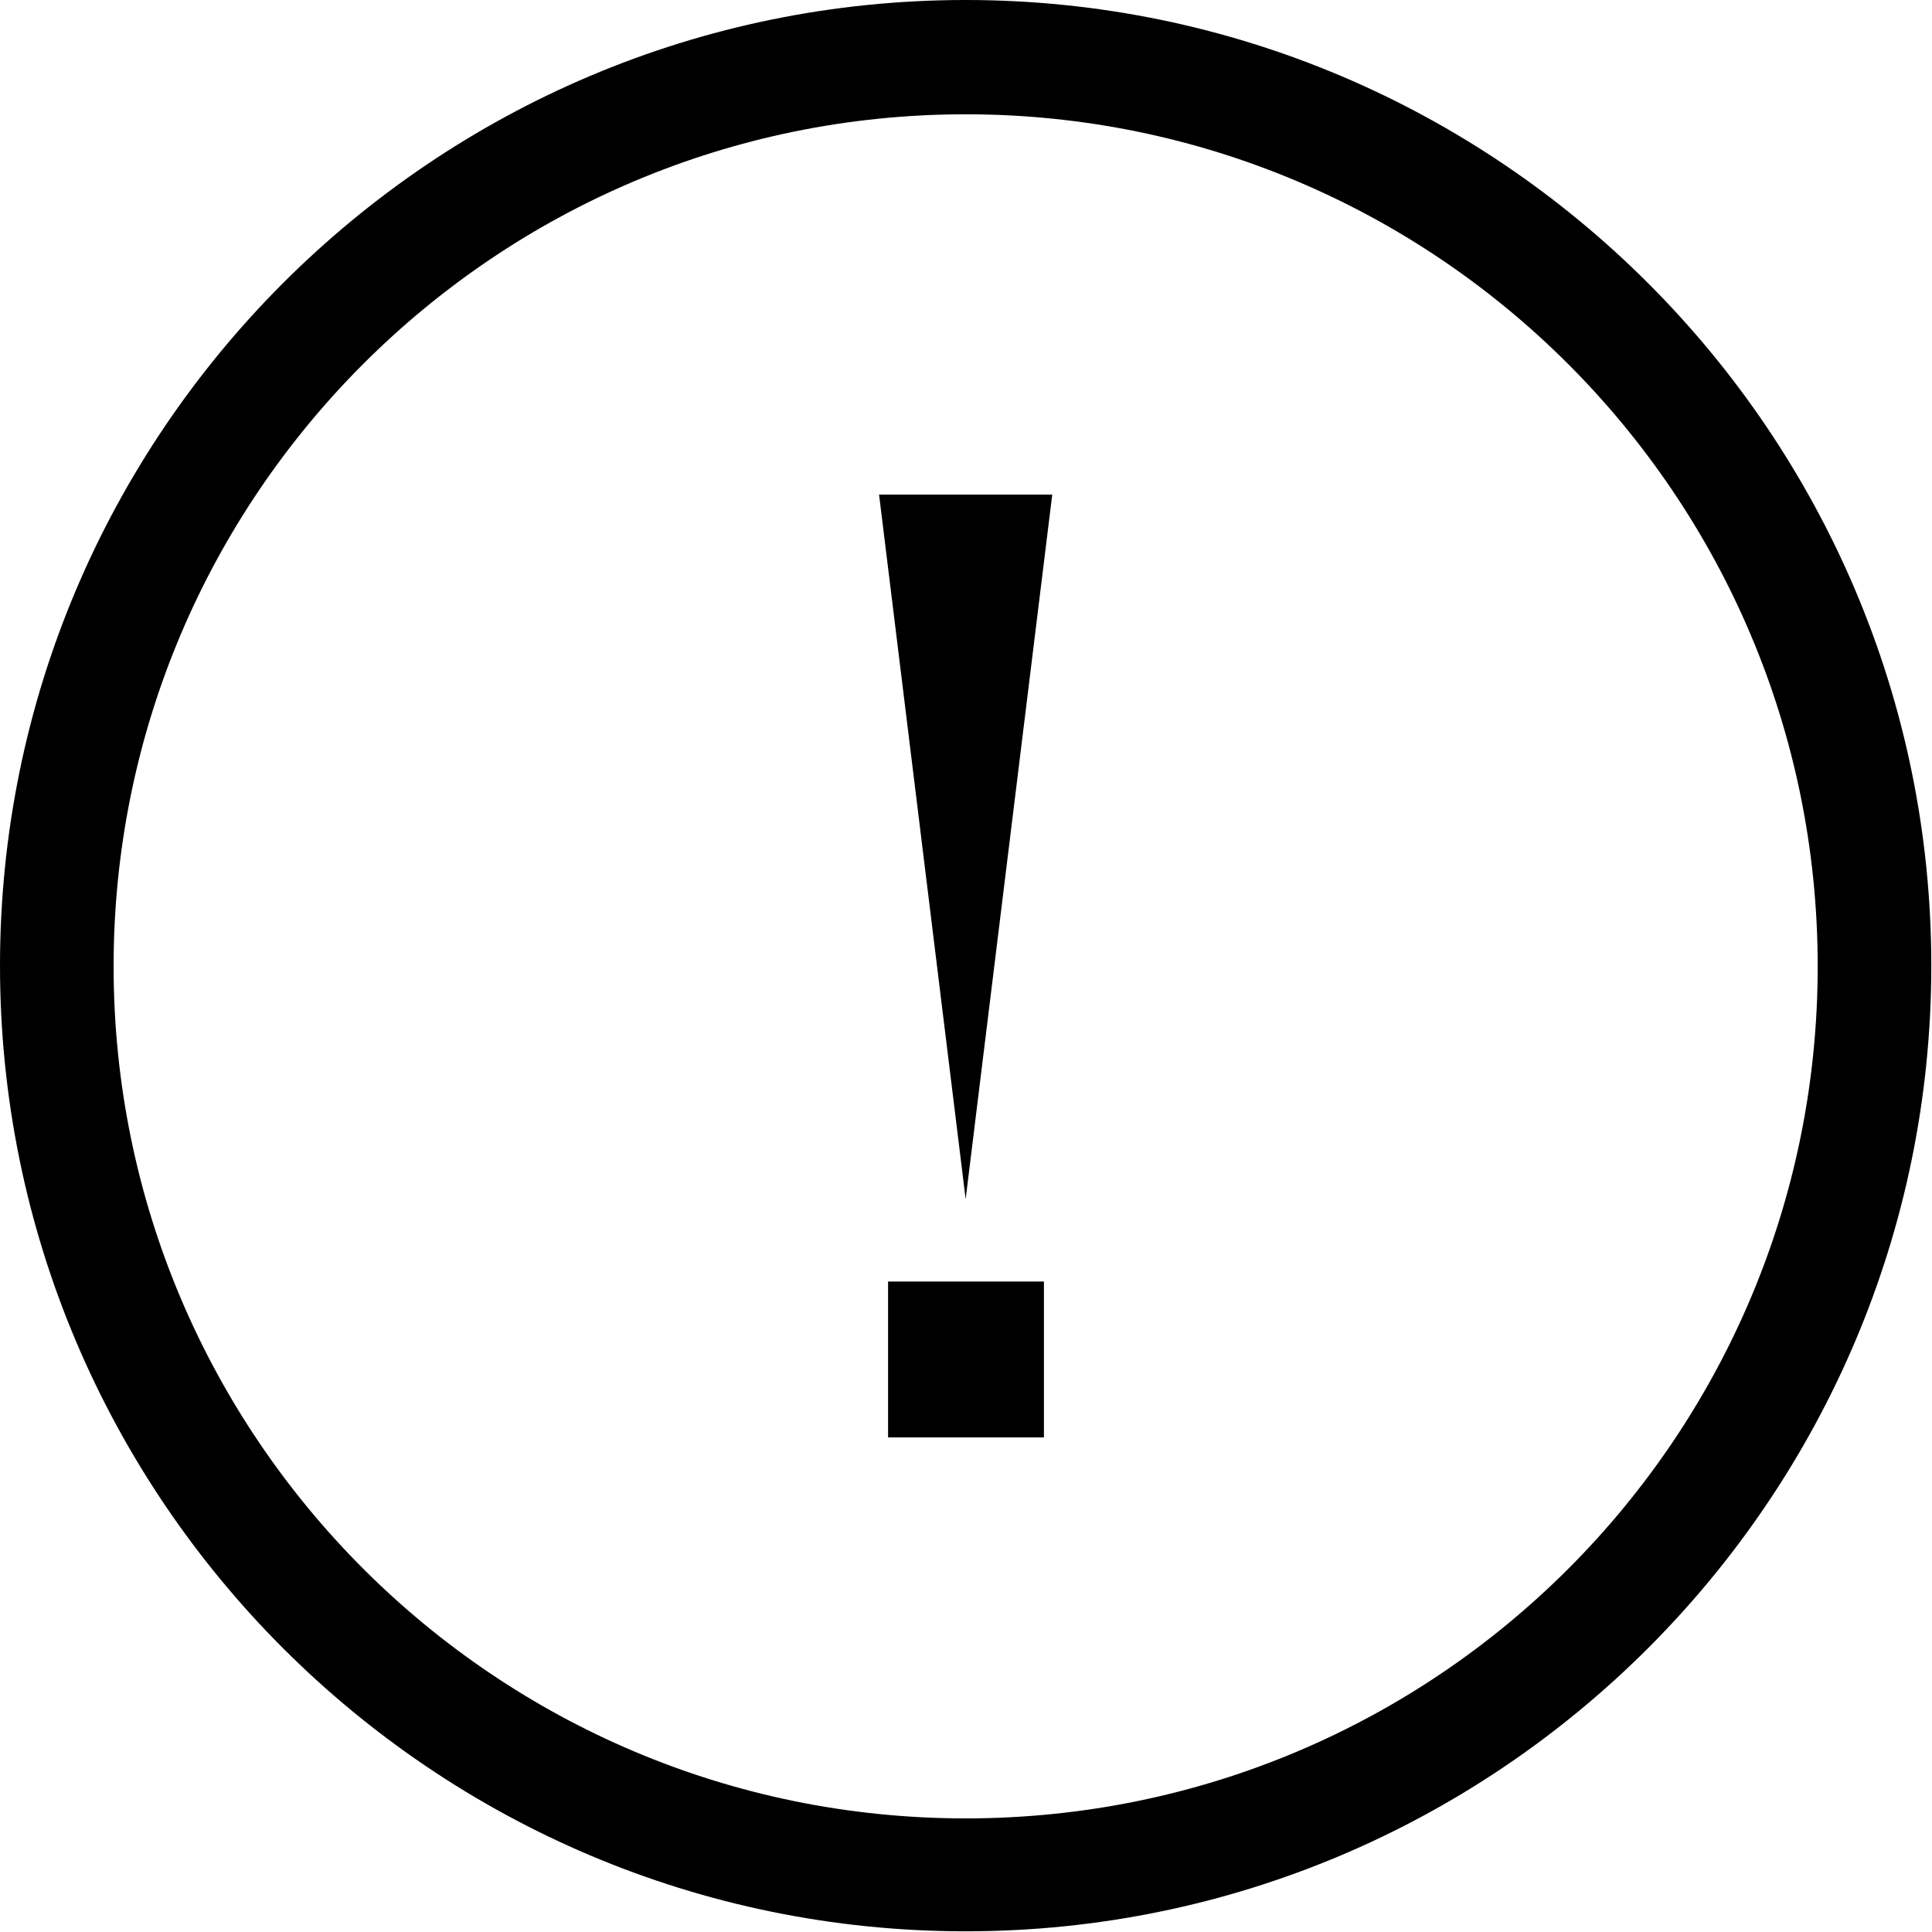 <?xml version="1.0" encoding="utf-8"?>
<!-- Generator: Adobe Illustrator 26.0.2, SVG Export Plug-In . SVG Version: 6.00 Build 0)  -->
<svg version="1.1" id="Layer_1" xmlns="http://www.w3.org/2000/svg" xmlns:xlink="http://www.w3.org/1999/xlink" x="0px" y="0px"
	 viewBox="0 0 278.9 278.9" style="enable-background:new 0 0 278.9 278.9;" xml:space="preserve">
<path d="M139.4,0C62.5,0,0,62.5,0,139.4s62.5,139.4,139.4,139.4s139.4-62.6,139.4-139.4S216.3,0,139.4,0z M139.4,262.5
	c-67.9,0-123-55.1-123-123s55.1-123,123-123s123,55.1,123,123S207.4,262.5,139.4,262.5L139.4,262.5z"/>
<g>
	<polygon points="151.9,71.4 139.4,173.1 126.9,71.4 151.9,71.4 	"/>
	<rect x="128.2" y="185" width="22.5" height="22.5"/>
</g>
</svg>
